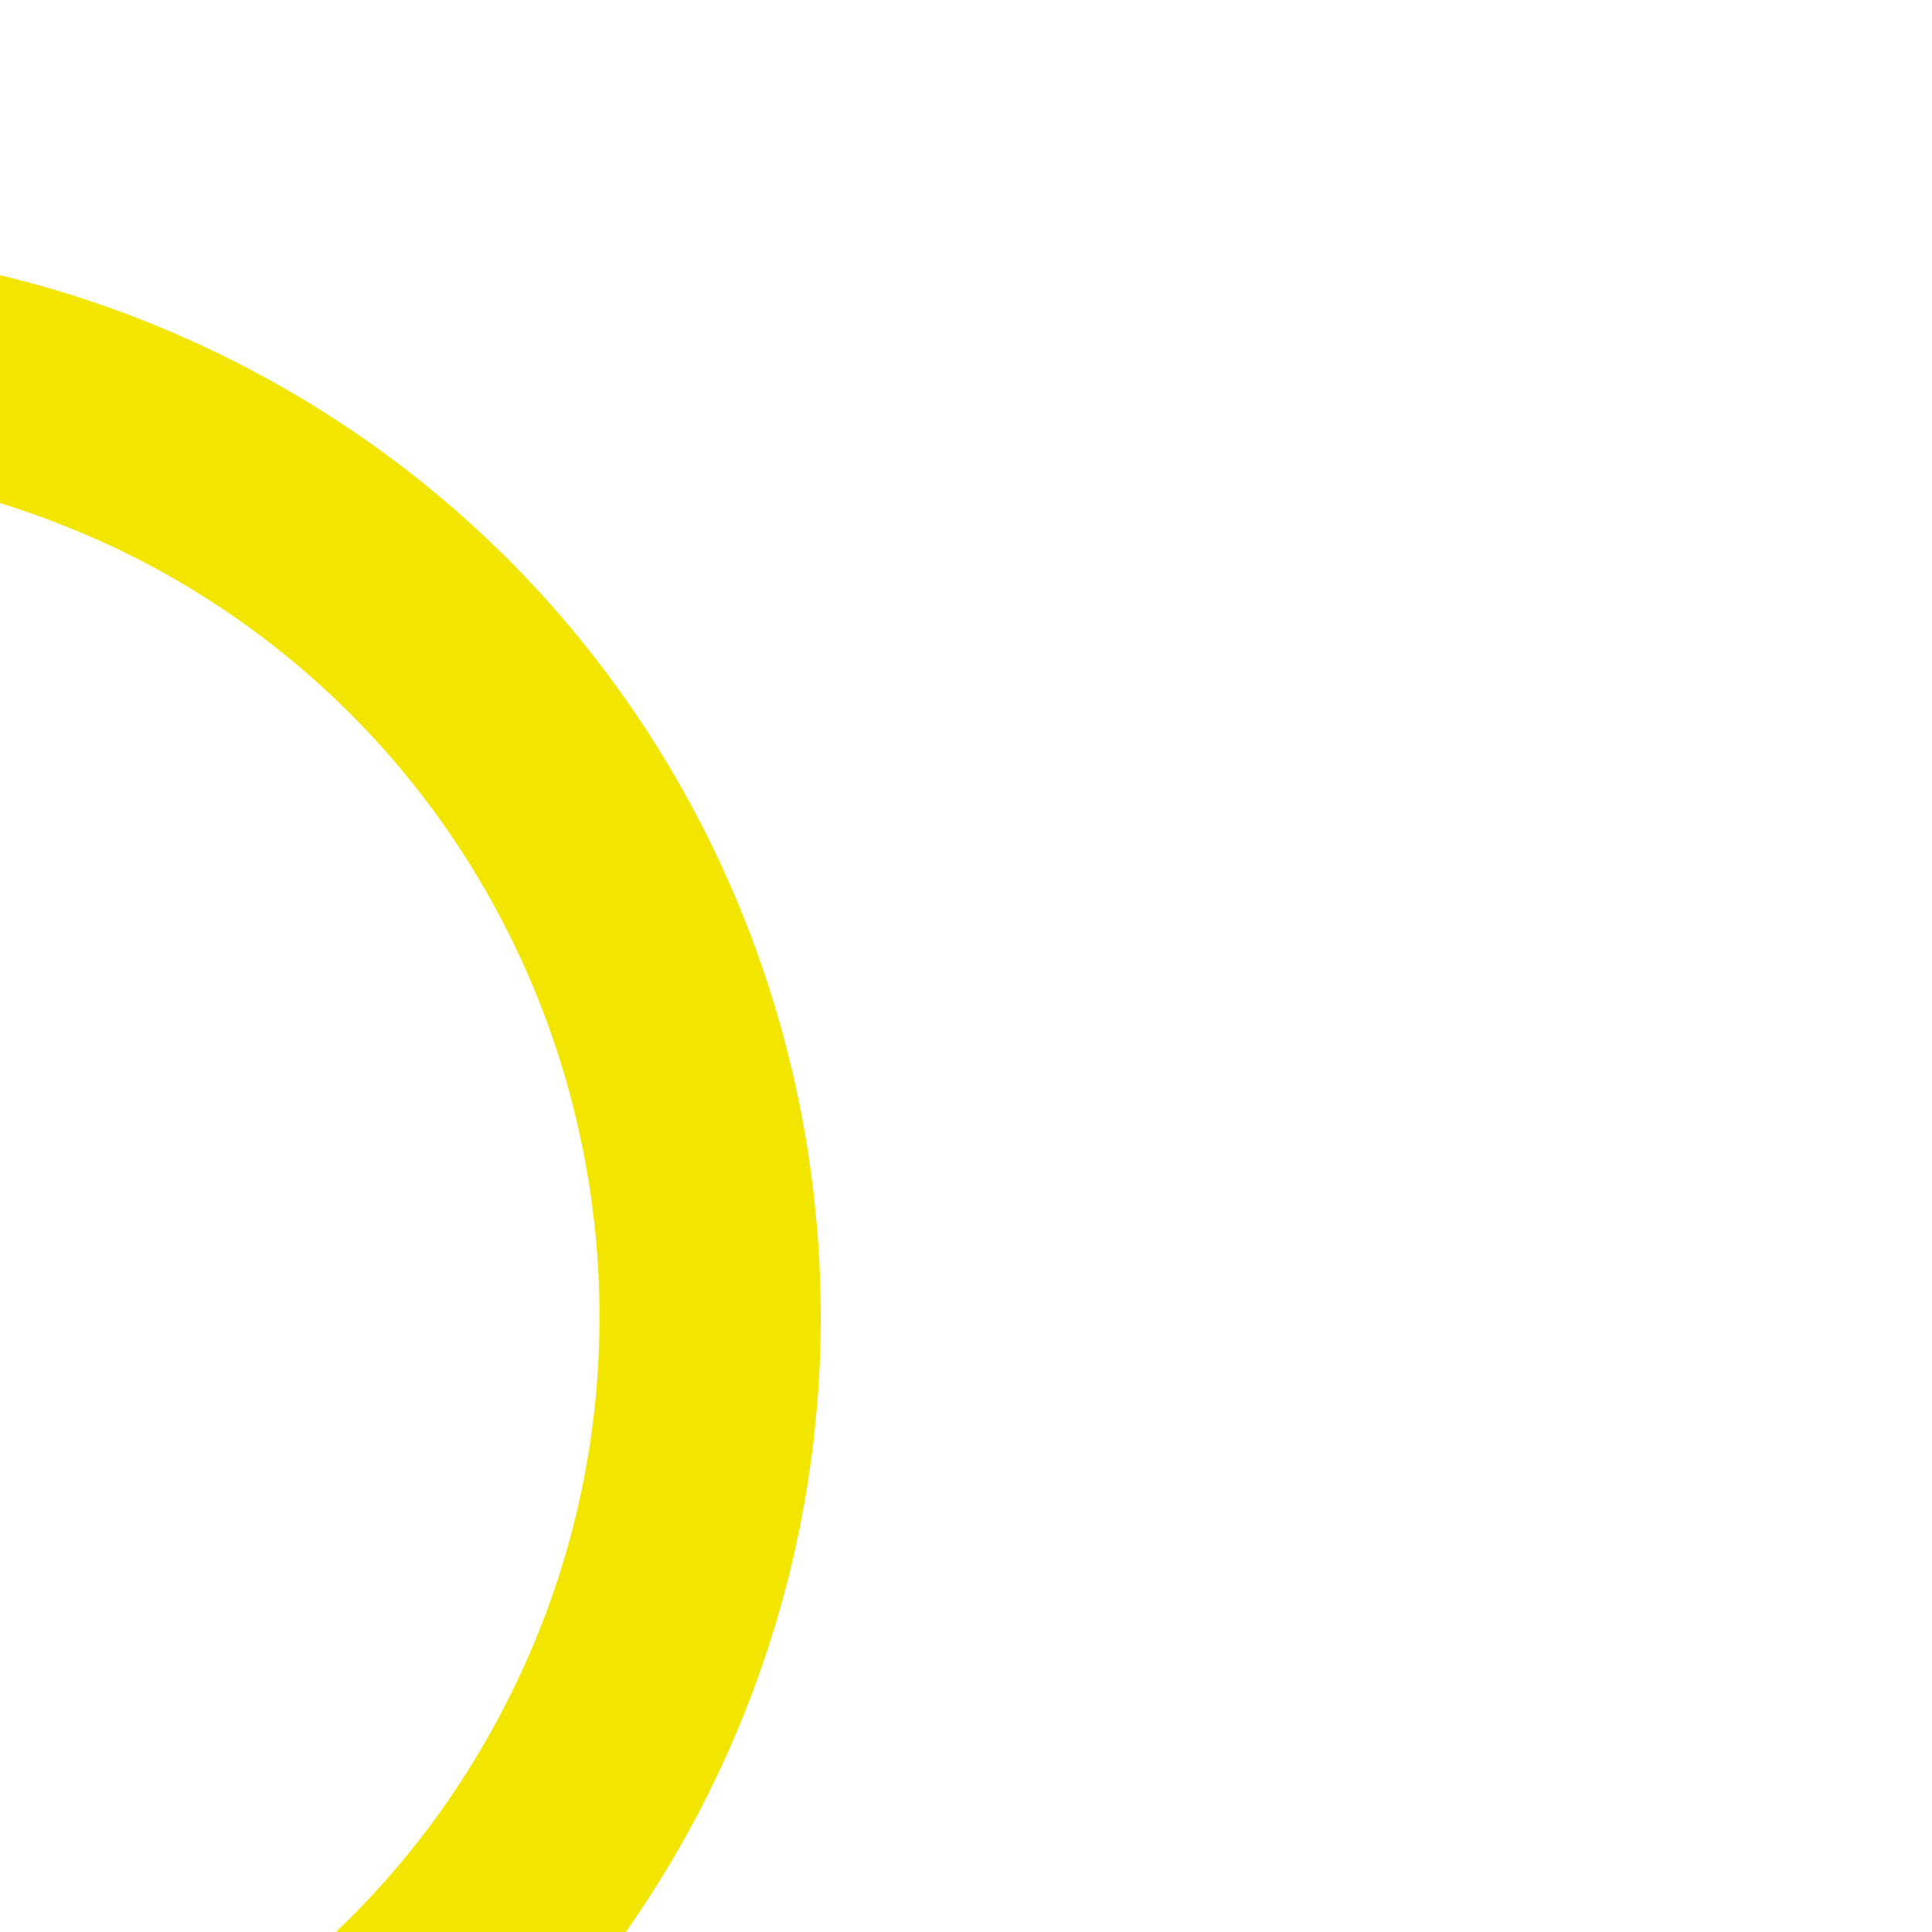<?xml version="1.0" encoding="UTF-8"?>
<svg id="Calque_1" xmlns="http://www.w3.org/2000/svg" version="1.1" viewBox="0 0 200 200">
  <!-- Generator: Adobe Illustrator 29.1.0, SVG Export Plug-In . SVG Version: 2.1.0 Build 142)  -->
  <defs>
    <style>
      .st0 {
        fill: #f2e500;
      }
    </style>
  </defs>
  <path class="st0" d="M7.6,241.8l-6.9-21.7c22.2-7.1,40.5-22.3,51.3-43,22.5-42.9,6-96.2-36.9-118.8-20.9-10.9-44.6-13.1-67-6.2-22.5,7-40.8,22.3-51.8,43.1l-20-10.6c13.8-26.1,36.9-45.5,65.1-54.1C-30.3,21.7-.3,24.5,25.8,38.2c54.1,28.4,74.8,95.4,46.5,149.5-13.7,26-36.6,45.2-64.6,54"/>
</svg>